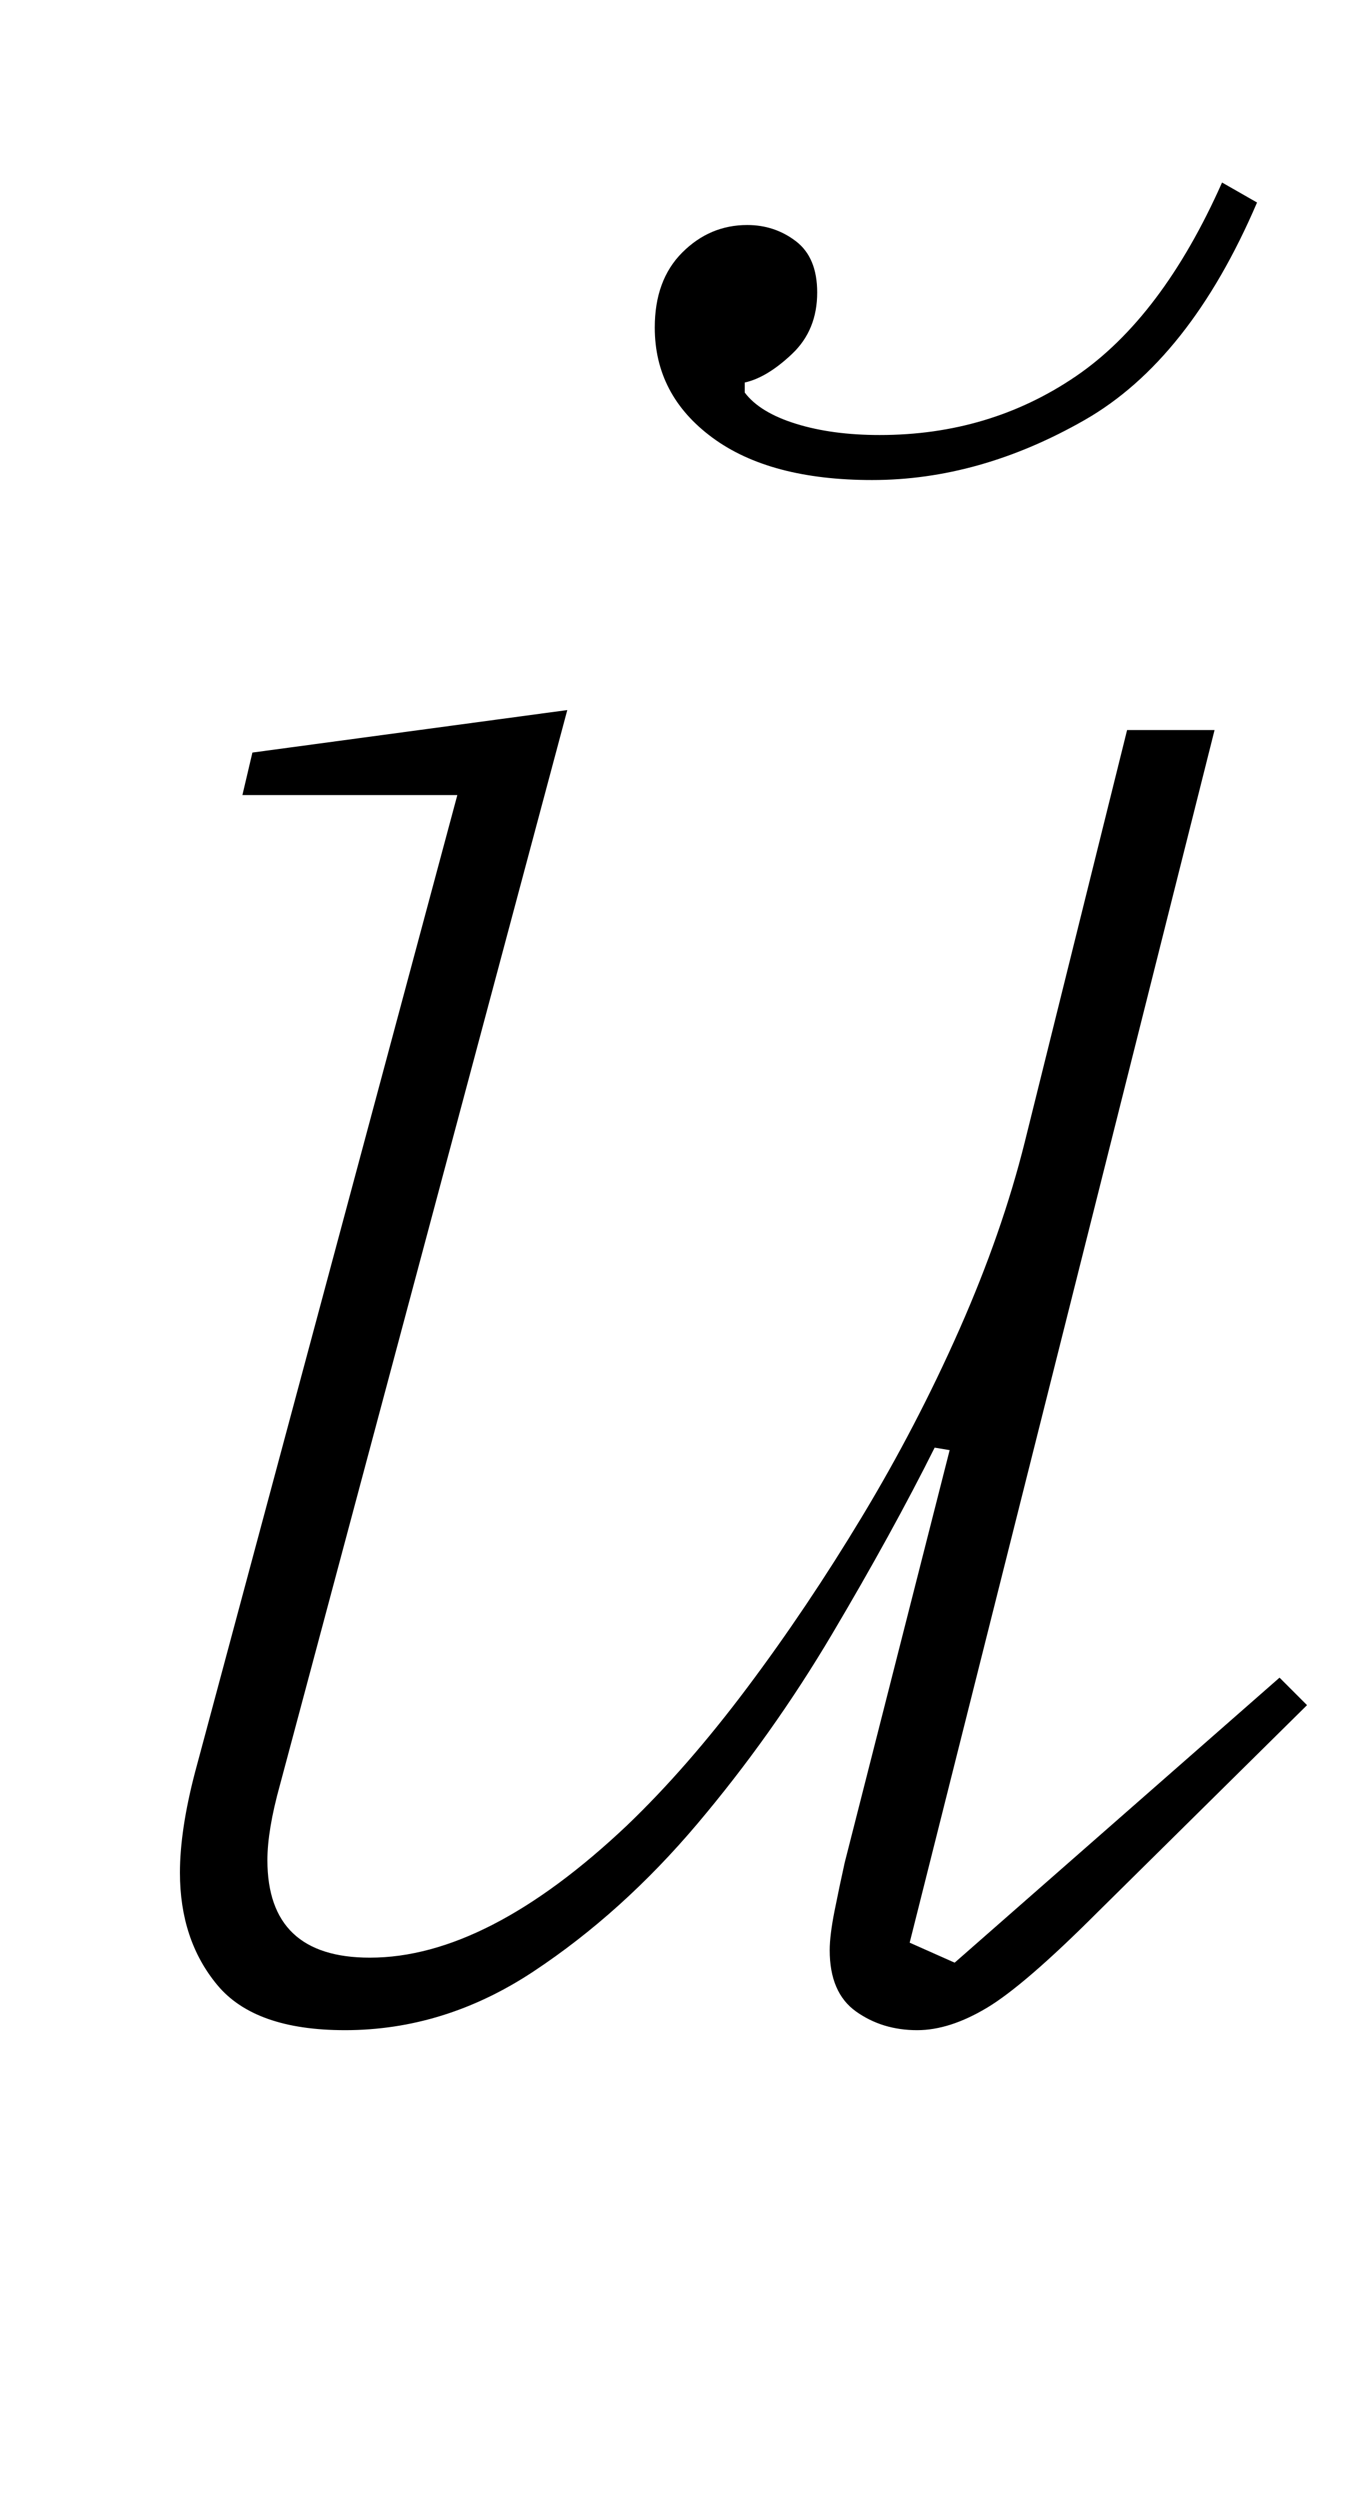 <?xml version="1.0" standalone="no"?>
<!DOCTYPE svg PUBLIC "-//W3C//DTD SVG 1.1//EN" "http://www.w3.org/Graphics/SVG/1.1/DTD/svg11.dtd" >
<svg xmlns="http://www.w3.org/2000/svg" xmlns:xlink="http://www.w3.org/1999/xlink" version="1.1" viewBox="-10 0 547 1000">
  <g transform="matrix(1 0 0 -1 0 800)">
   <path fill="currentColor"
d="M128 -12q-36 0 -51 18t-15 45q0 17 6 40l105 391h-86l4 17l126 17l-115 -430q-5 -18 -5 -30q0 -39 41 -39q47 0 103 53q24 23 48 55t46 68.5t39 75t26 74.5l41 165h35l-122 -485l18 -8l130 114l11 -11l-84 -83q-29 -29 -44 -38t-28 -9q-14 0 -24.5 7.5t-10.5 24.5
q0 6 2 16t4 19l42 165l-6 1q-17 -34 -41 -74.5t-54 -76t-65.5 -59t-75.5 -23.5zM339 608q-41 0 -64 17t-23 44q0 19 11 30t26 11q11 0 19.5 -6.5t8.5 -20.5q0 -15 -10 -24.5t-19 -11.5v-4q6 -8 20.5 -12.5t33.5 -4.5q44 0 78.5 23.5t58.5 77.5l14 -8q-27 -63 -69 -87
t-85 -24z" />
  </g>

</svg>
